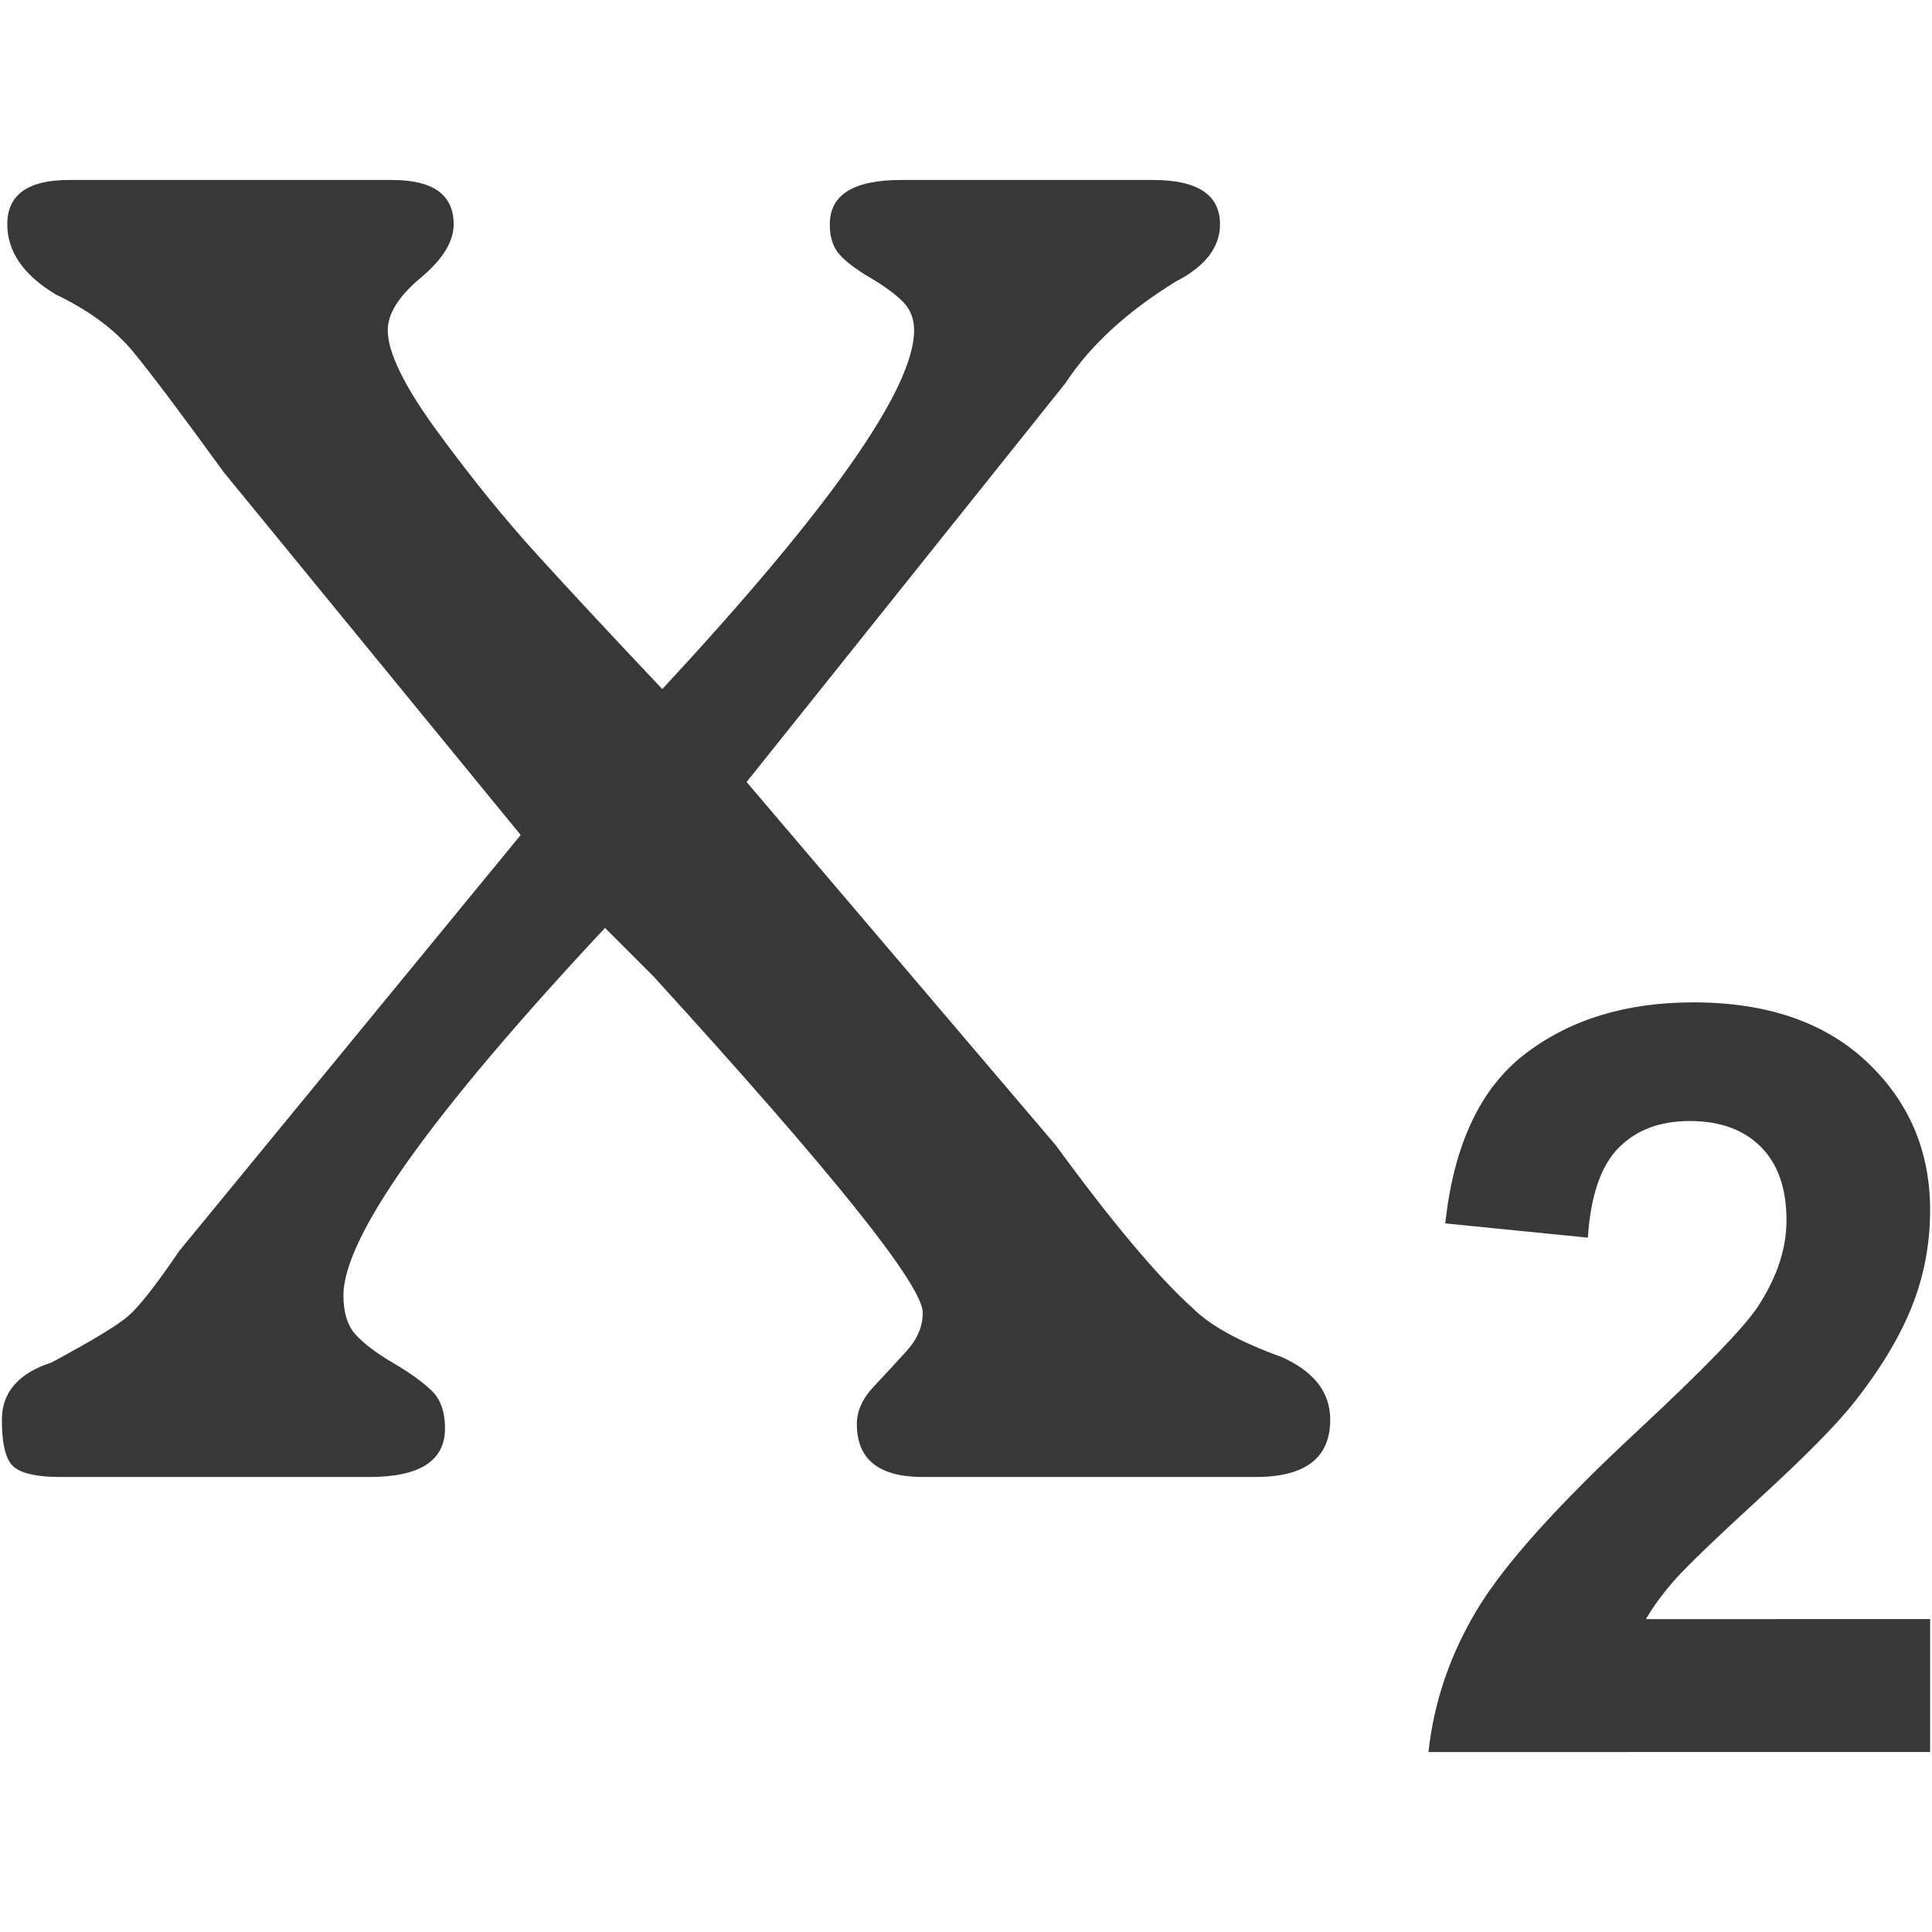 <?xml version="1.0" encoding="iso-8859-1"?>
<!DOCTYPE svg PUBLIC "-//W3C//DTD SVG 1.1//EN" "http://www.w3.org/Graphics/SVG/1.1/DTD/svg11.dtd">
<svg 
 version="1.1" xmlns="http://www.w3.org/2000/svg" xmlns:xlink="http://www.w3.org/1999/xlink" x="0px" y="0px" width="512px"
	 height="512px" viewBox="0 0 512 512" style="enable-background:new 0 0 512 512;" xml:space="preserve"
><g fill="#383838" id="afcae5a789ccd549f9c6e2a2f80a65f5"><g></g><path style="display: inline;" d="M59.217,125.039c-11.073-15.277-19.047-25.875-23.914-31.794
		c-4.872-5.919-11.699-10.979-20.482-15.186C6.229,72.907,1.929,66.698,1.929,59.441c0-7.827,5.444-11.743,16.329-11.743h85.643
		c10.888,0,16.327,3.916,16.327,11.743c0,4.582-2.914,9.312-8.734,14.178c-5.828,4.867-8.739,9.505-8.739,13.898
		c0,5.92,4.439,14.941,13.321,27.065c8.879,12.124,17.71,23.017,26.496,32.649c8.78,9.652,19.765,21.44,32.941,35.38
		c44.493-47.931,66.737-79.634,66.737-95.094c0-3.051-1.007-5.594-3.006-7.592c-2.009-2.009-4.872-4.104-8.594-6.306
		c-3.728-2.192-6.449-4.241-8.162-6.159c-1.719-1.907-2.583-4.582-2.583-8.02c0-7.827,6.306-11.743,18.907-11.743h66.737
		c11.844,0,17.764,3.916,17.764,11.743c0,6.113-3.916,11.173-11.747,15.19c-12.988,8.009-22.723,16.99-29.217,26.917L197.853,207.24
		l81.917,96.238c15.084,20.626,27.213,35.044,36.382,43.257c4.577,4.582,12.408,8.879,23.484,12.887
		c8.595,3.824,12.887,9.357,12.887,16.619c0,10.12-6.586,15.175-19.762,15.175h-88.224c-11.646,0-17.463-4.673-17.463-14.03
		c0-3.438,1.475-6.738,4.435-9.882c2.959-3.152,5.874-6.306,8.732-9.459c2.873-3.143,4.297-6.534,4.297-10.165
		c0-7.258-23.77-36.946-71.319-89.083l-12.887-12.887c-46.217,49.462-69.32,81.917-69.32,97.388c0,4.582,1.096,8.065,3.295,10.455
		c2.192,2.386,5.487,4.872,9.881,7.445c4.391,2.573,7.778,5.015,10.168,7.303c2.385,2.294,3.58,5.64,3.58,10.028
		c0,8.59-6.685,12.887-20.049,12.887h-81.92c-5.922,0-9.982-0.859-12.172-2.573c-2.2-1.724-3.295-5.919-3.295-12.602
		c0-7.262,4.391-12.322,13.176-15.18c10.692-5.737,17.474-9.836,20.334-12.322c2.868-2.482,7.351-8.208,13.464-17.185
		l90.512-110.273L59.217,125.039z M511.5,429.074v35.228H378.561c1.438-13.314,5.757-25.937,12.957-37.856
		c7.196-11.921,21.41-27.736,42.647-47.442c17.098-15.923,27.573-26.72,31.448-32.39c5.218-7.826,7.827-15.566,7.827-23.215
		c0-8.452-2.273-14.957-6.82-19.498c-4.541-4.547-10.816-6.82-18.826-6.82c-7.913,0-14.219,2.386-18.893,7.156
		c-4.679,4.77-7.379,12.688-8.101,23.754l-37.786-3.778c2.248-20.876,9.312-35.858,21.187-44.946
		c11.88-9.088,26.725-13.629,44.539-13.629c19.522,0,34.866,5.264,46.023,15.791s16.736,23.617,16.736,39.275
		c0,8.904-1.602,17.387-4.796,25.438c-3.193,8.055-8.254,16.492-15.18,25.305c-4.593,5.854-12.872,14.266-24.833,25.239
		c-11.971,10.979-19.548,18.268-22.742,21.863c-3.193,3.601-5.782,7.109-7.76,10.526H511.5z"></path></g></svg>